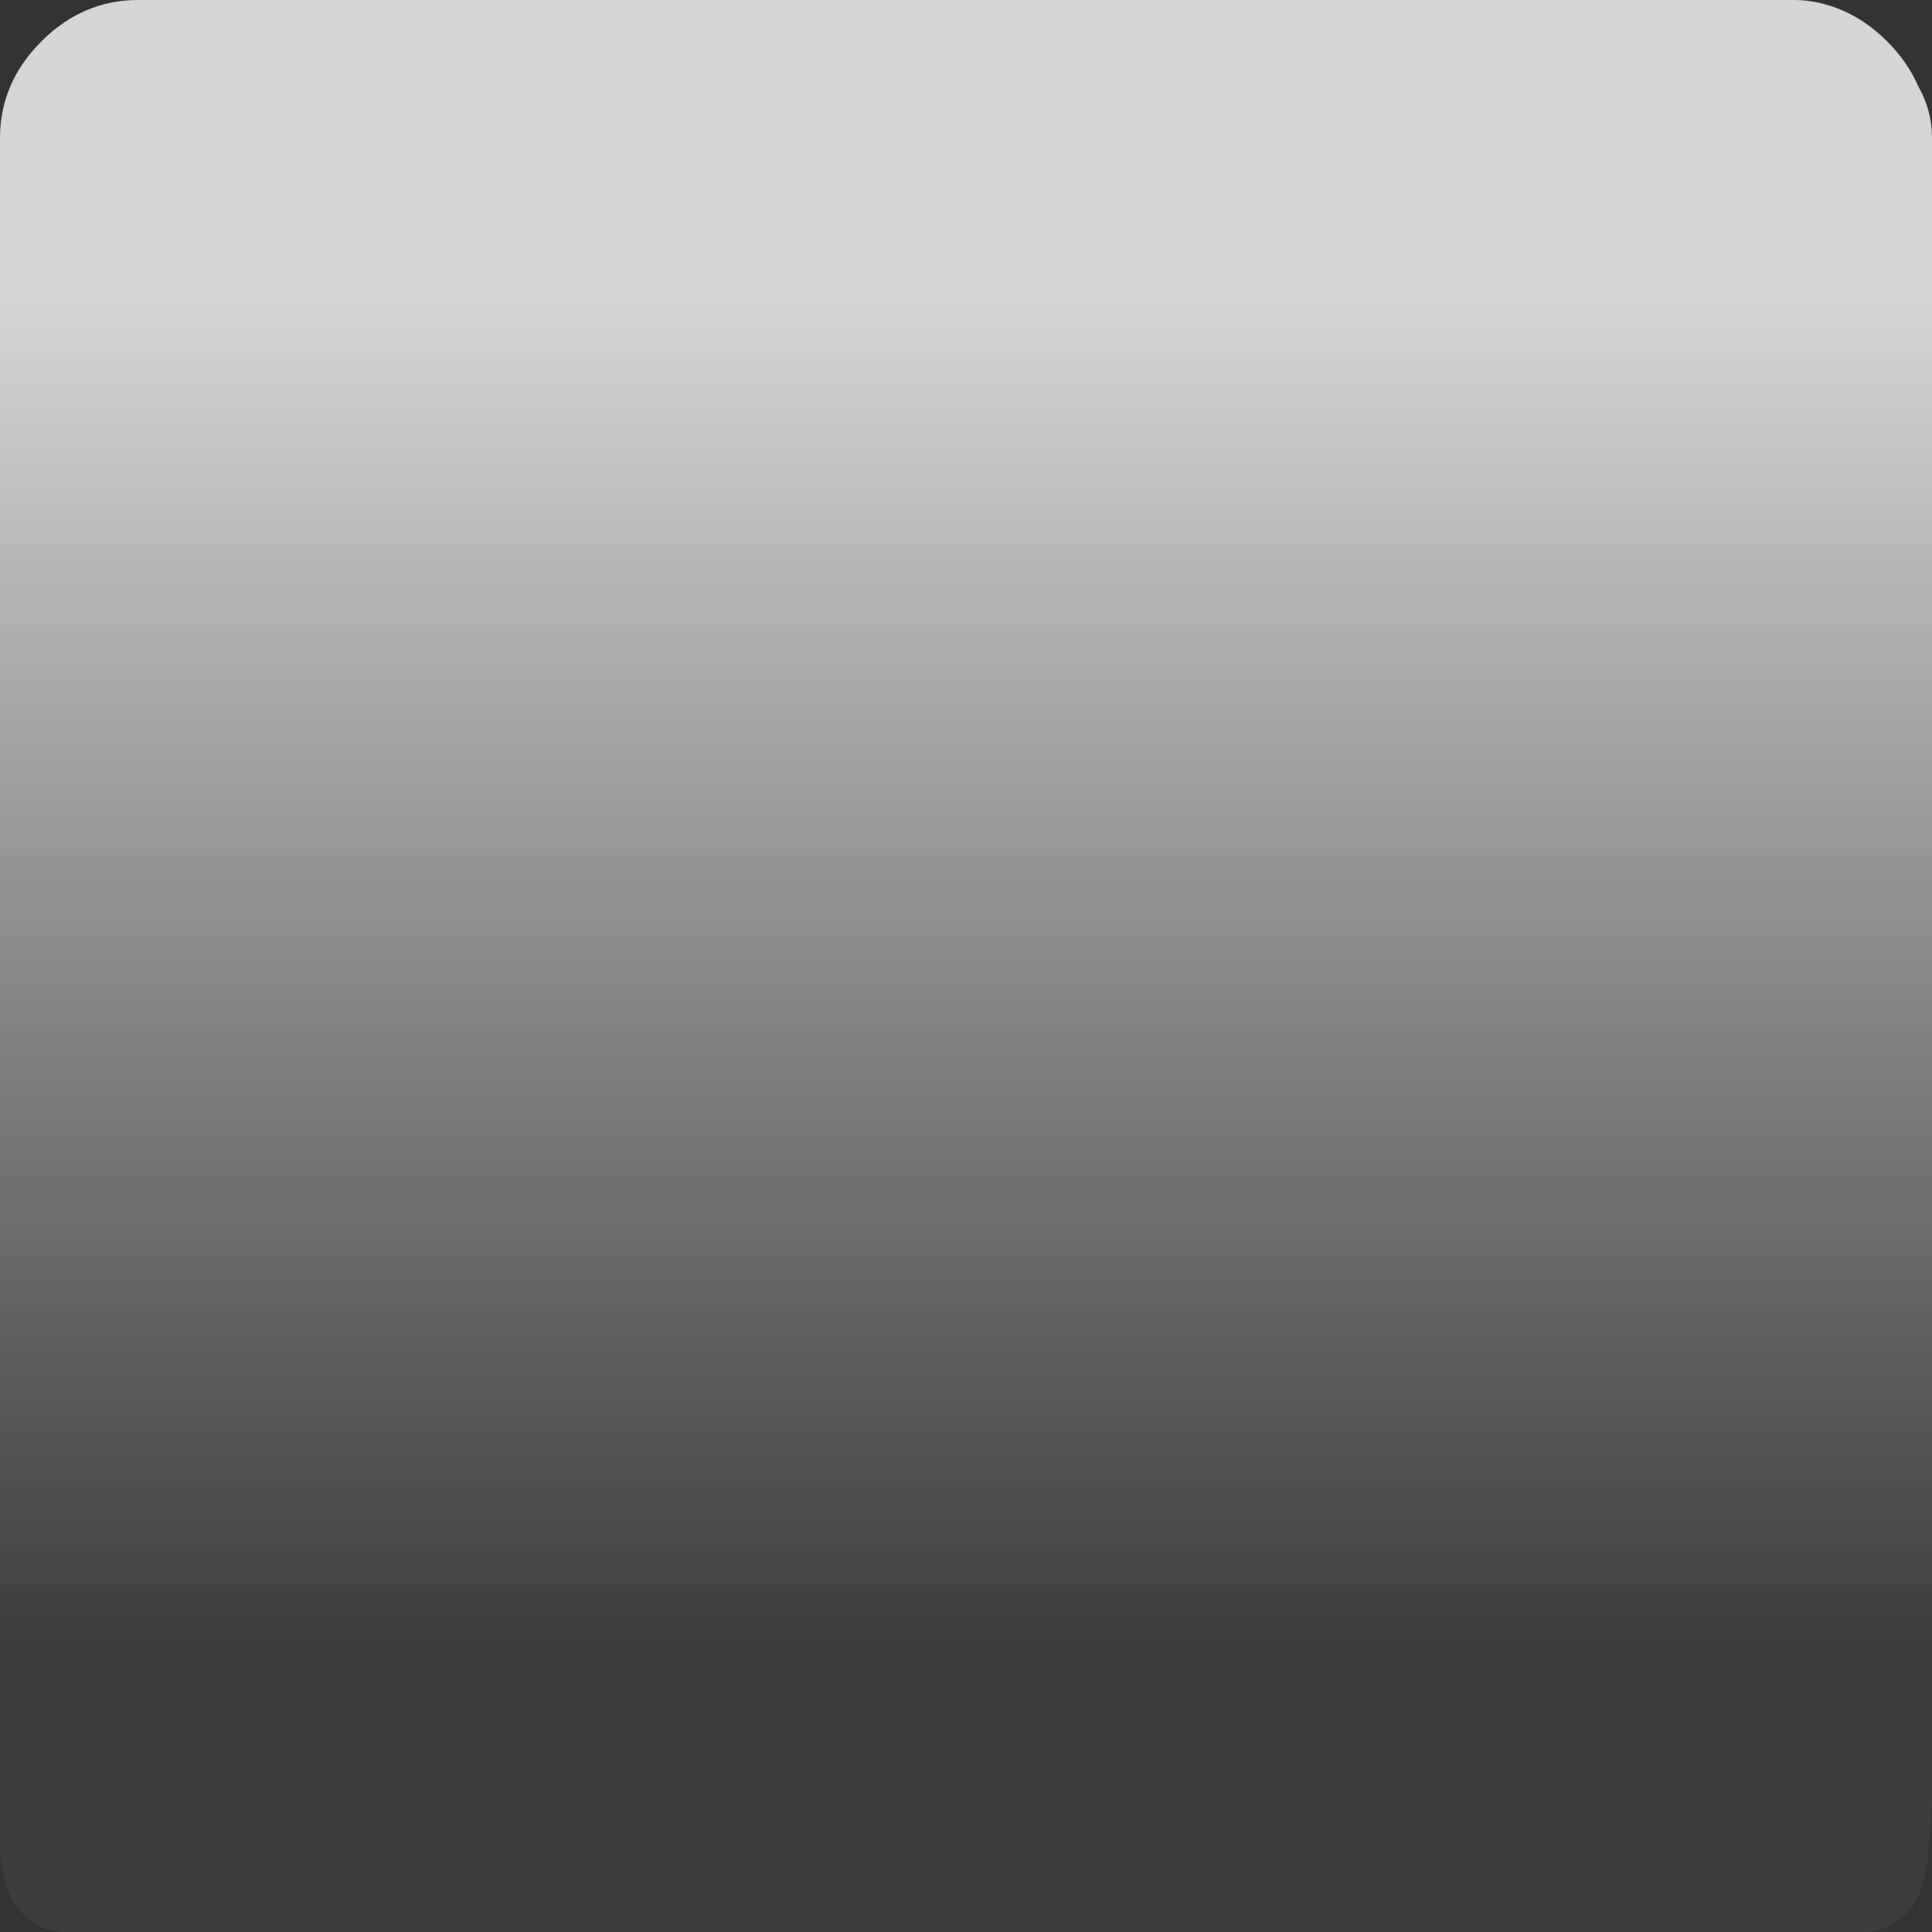 <?xml version="1.0" encoding="UTF-8" standalone="no"?>
<svg xmlns:xlink="http://www.w3.org/1999/xlink" height="28.0px" width="28.0px" xmlns="http://www.w3.org/2000/svg">
  <rect width="100%" height="100%" fill="#333333" stroke="none"/>
  <g transform="matrix(1.0, 0.0, 0.0, 1.0, -2.0, -2.0)">
    <path d="M2.0 4.0 L2.0 4.0 Q2.0 4.0 2.0 7.75 2.0 11.5 2.0 16.0 2.0 20.5 2.0 24.25 2.0 28.0 2.0 28.0 2.0 28.35 2.0 28.7 2.0 29.05 2.1 29.35 2.2 29.65 2.4 29.8 2.6 30.0 3.0 30.0 3.0 30.0 7.05 30.0 11.1 30.0 16.0 30.0 20.85 30.0 24.9 30.0 29.0 30.0 29.0 30.0 29.35 30.0 29.55 29.8 29.75 29.65 29.85 29.35 29.95 29.05 29.95 28.7 30.0 28.35 30.0 28.0 30.0 28.0 30.0 24.25 30.0 20.5 30.0 16.0 30.0 11.5 30.0 7.75 30.0 4.0 30.0 4.0 30.0 3.6 29.8 3.25 29.65 2.9 29.35 2.6 29.05 2.3 28.7 2.15 28.35 2.0 28.0 2.0 28.0 2.0 24.25 2.0 20.5 2.0 16.0 2.0 11.5 2.0 7.75 2.0 4.0 2.0 4.0 2.0 3.6 2.0 3.25 2.15 2.9 2.3 2.6 2.6 2.3 2.9 2.15 3.25 2.0 3.6 2.0 4.0" fill="url(#gradient0)" fill-rule="evenodd" stroke="none"/>
  </g>
  <defs>
    <linearGradient gradientTransform="matrix(0.0, 0.012, -1.0, 0.0, -803.2, 16.0)" gradientUnits="userSpaceOnUse" id="gradient0" spreadMethod="pad" x1="-819.2" x2="819.2">
      <stop offset="0.0" stop-color="#ffffff" stop-opacity="0.8"/>
      <stop offset="1.0" stop-color="#ffffff" stop-opacity="0.047"/>
    </linearGradient>
  </defs>
</svg>
